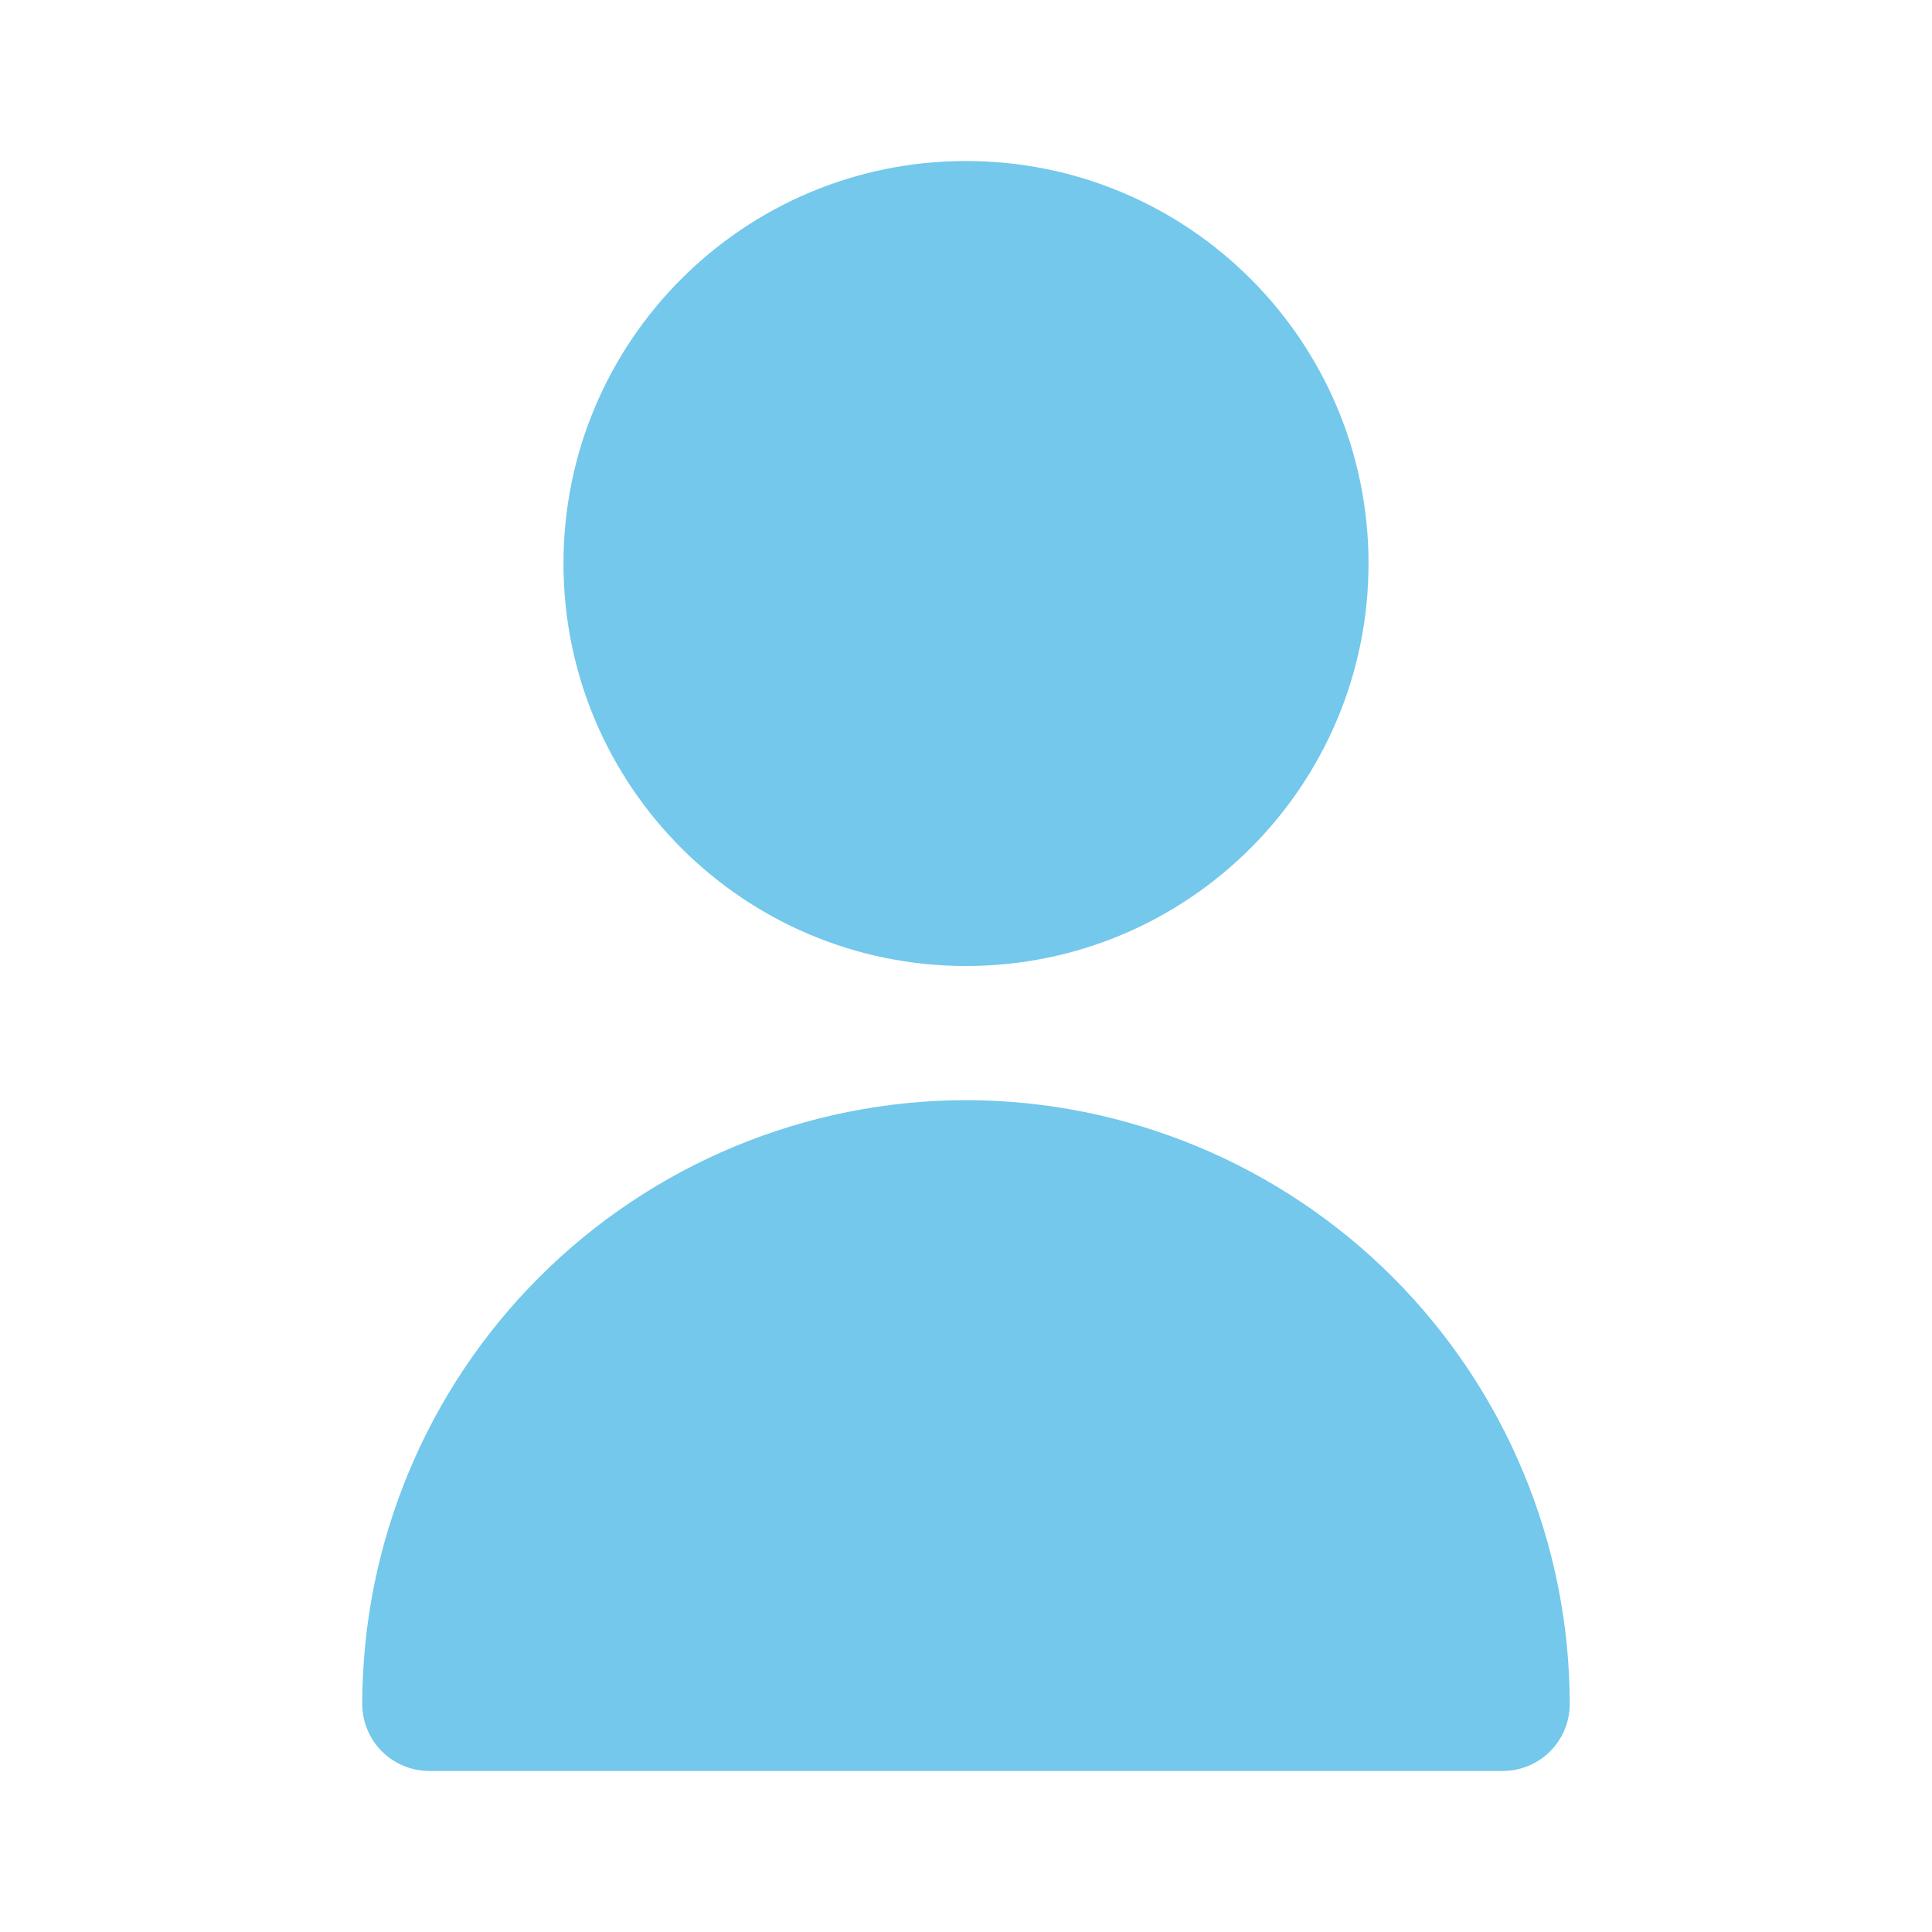 <svg width="32" height="32" viewBox="0 0 32 32" fill="none" xmlns="http://www.w3.org/2000/svg">
<path d="M16 16C19.682 16 22.667 13.015 22.667 9.333C22.667 5.651 19.682 2.667 16 2.667C12.318 2.667 9.333 5.651 9.333 9.333C9.333 13.015 12.318 16 16 16Z" fill="#73C8EB"/>
<path d="M16 18.222C13.349 18.225 10.807 19.28 8.932 21.154C7.057 23.029 6.003 25.571 6 28.222C6 28.517 6.117 28.799 6.325 29.008C6.534 29.216 6.816 29.333 7.111 29.333H24.889C25.184 29.333 25.466 29.216 25.675 29.008C25.883 28.799 26 28.517 26 28.222C25.997 25.571 24.942 23.029 23.068 21.154C21.193 19.28 18.651 18.225 16 18.222V18.222Z" fill="#73C8EB"/>
</svg>
